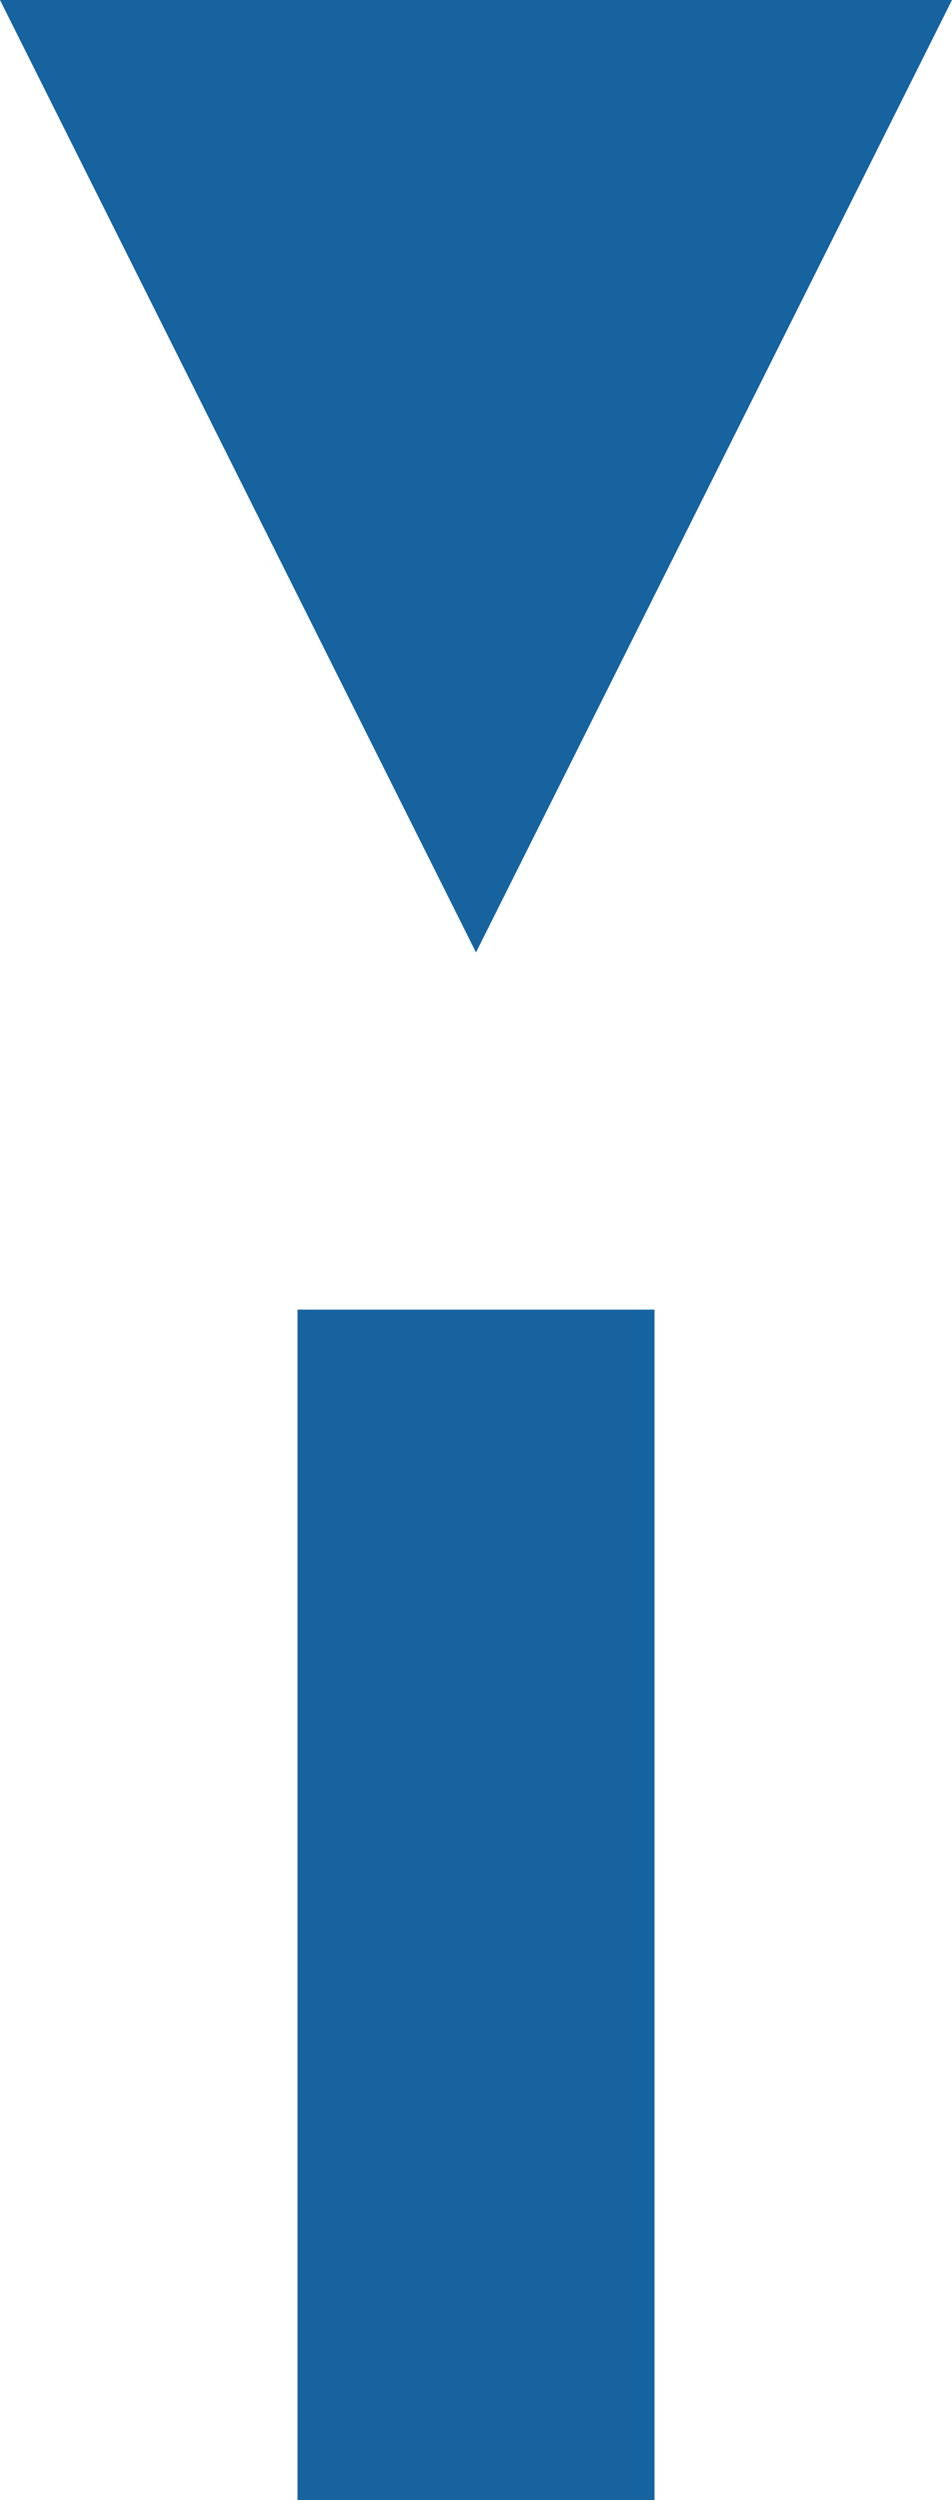 <svg xmlns="http://www.w3.org/2000/svg" width="8" height="21" viewBox="0 0 8 21">
  <path id="Polygon_4" data-name="Polygon 4" d="M4,0,8,8H0Z" transform="translate(8 8) rotate(180)" fill="#16639f"/>
  <line id="Line_36" data-name="Line 36" y2="10" transform="translate(4 11)" fill="none" stroke="#16639f" stroke-width="3"/>
</svg>
